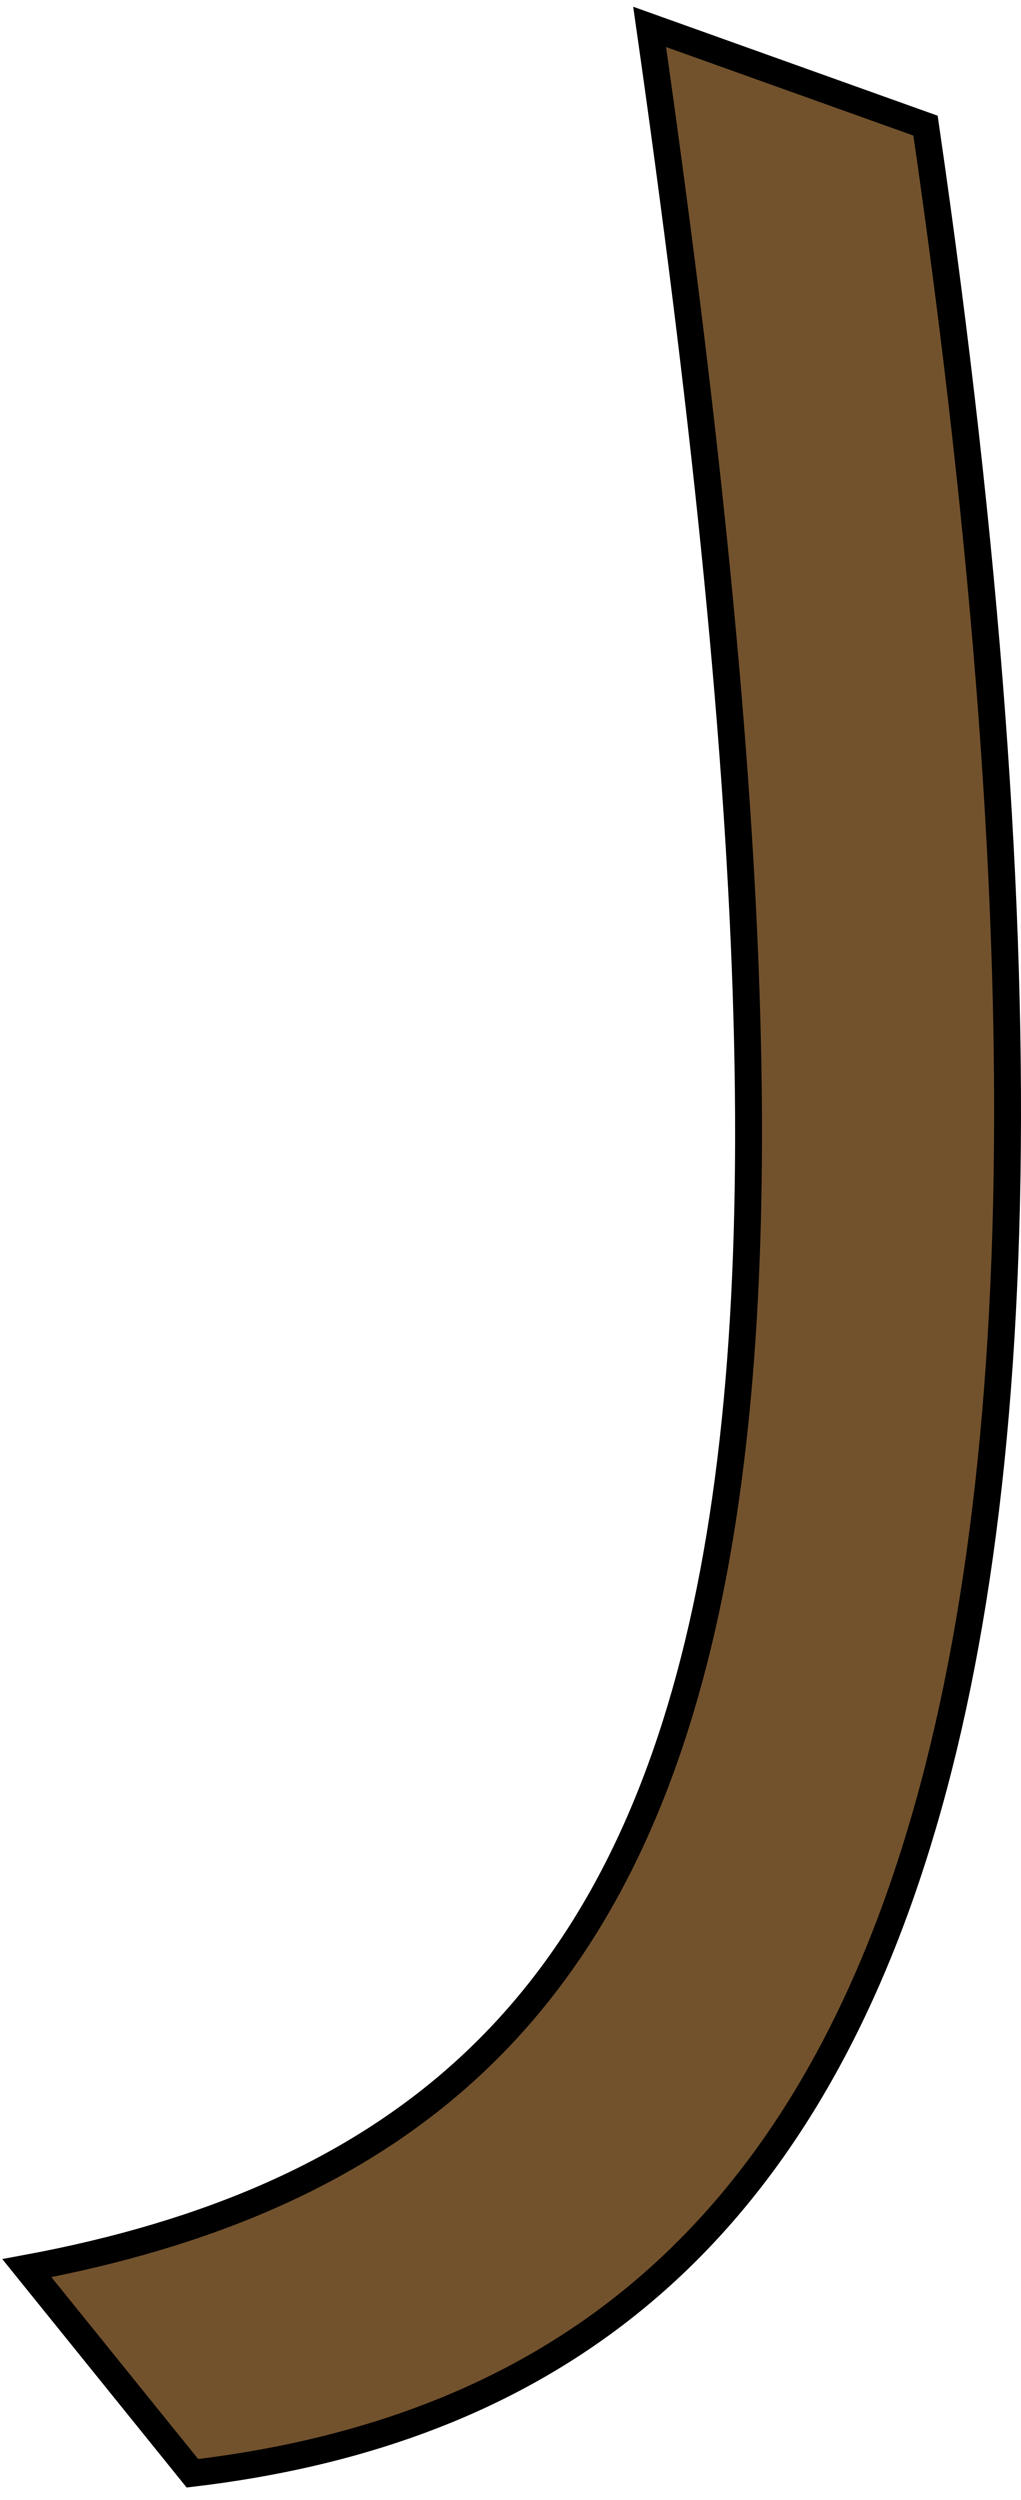 <svg width="76" height="186" viewBox="0 0 76 186" fill="none" xmlns="http://www.w3.org/2000/svg">
<path d="M68.894 9.348C87.394 136.692 62.326 178.302 14.323 184L2 168.739C56.671 158.576 64.323 113.858 48.357 2L68.894 9.348Z" fill="#72522D" stroke="black" stroke-width="2"/>
</svg>
